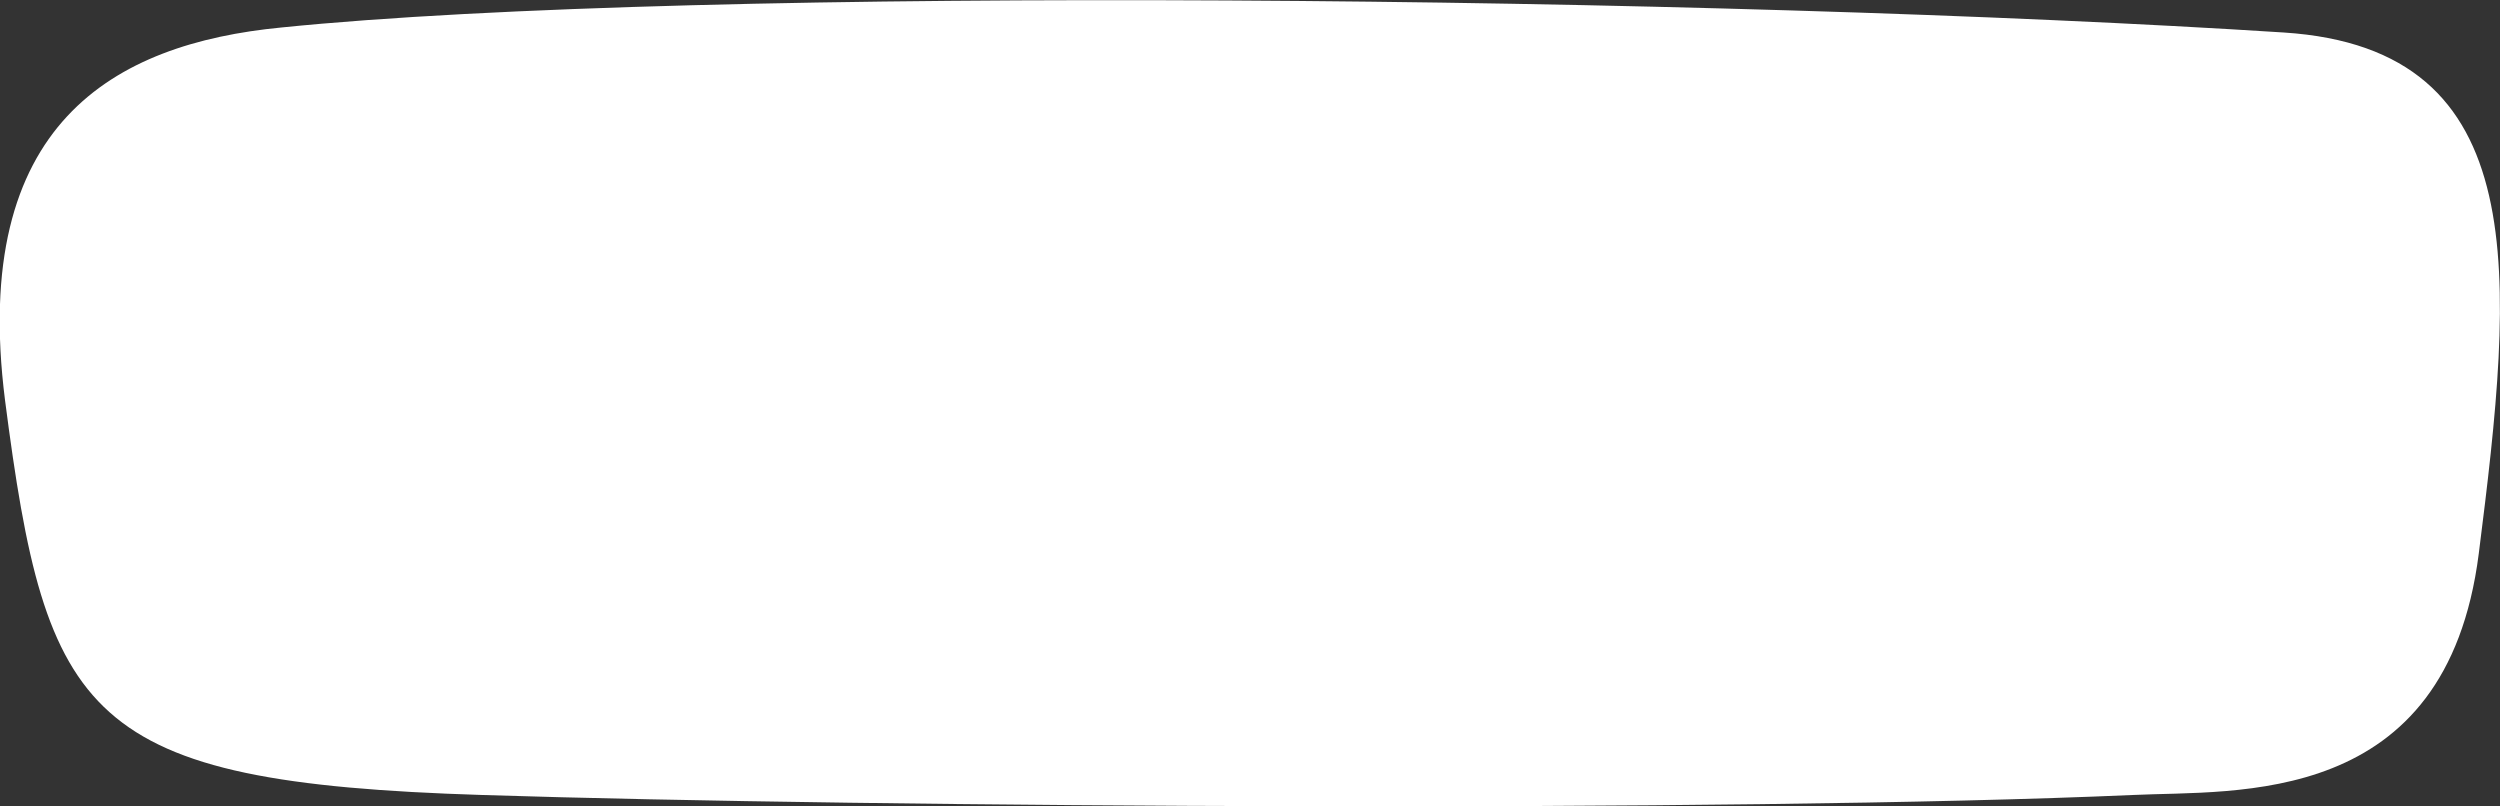<?xml version="1.0" encoding="UTF-8"?><svg id="Calque_1" xmlns="http://www.w3.org/2000/svg" viewBox="0 0 20 6.45"><rect x="0" y="0" width="20" height="6.45" fill="#333333" stroke="none"/><path d="m18.27.26C13.76-.03,5.59-.12,2.25.22.91.35-.24.99.04,3.2c.33,2.55.63,3.06,3.82,3.16,3.13.1,10.03.14,13.2,0,.83-.04,2.51.11,2.77-1.93.28-2.21.46-4.04-1.56-4.17" style="fill:#fff;"/></svg>